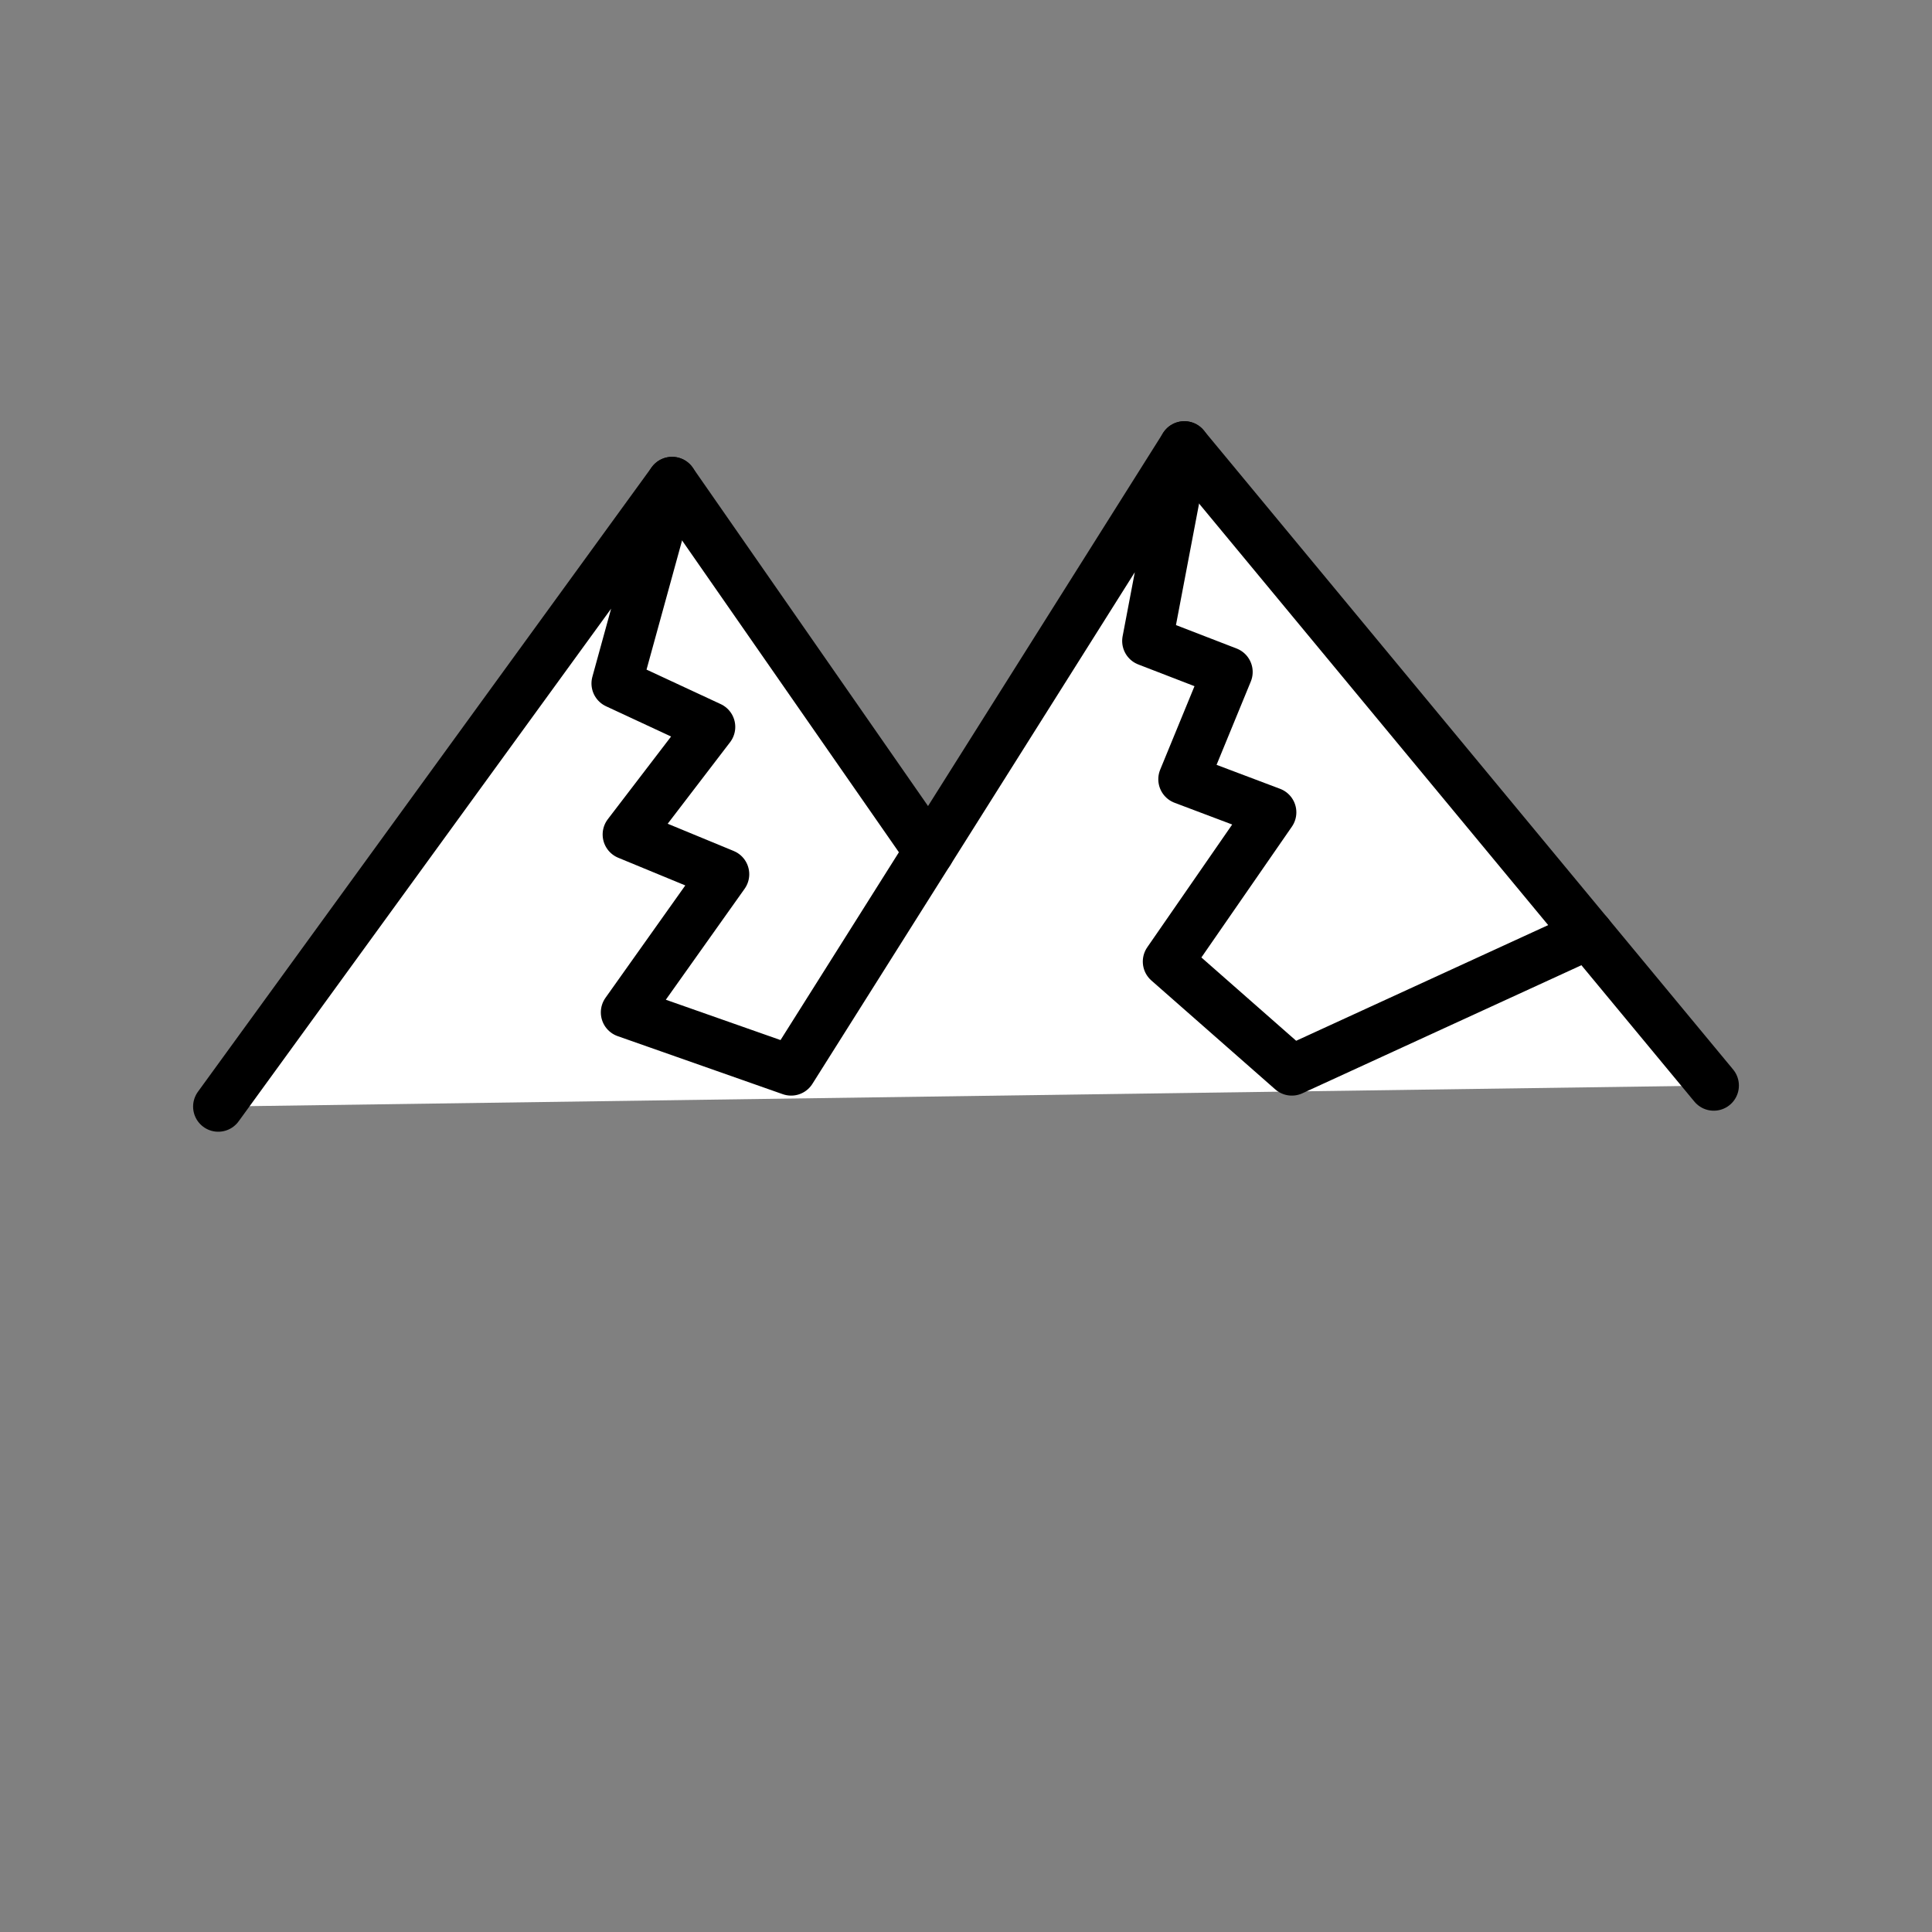 <svg xmlns="http://www.w3.org/2000/svg" viewBox="0 0 1920 1920">
    <rect x="0" y="0" width="1920" height="1920" fill="#808080" stroke="none"/>
    <style>
        .st0{fill:#fff}.st1{fill:none;stroke:#000;stroke-width:50;stroke-linecap:round;stroke-linejoin:round;stroke-miterlimit:10}
    </style>
    <path class="st0" d="M1219.9 667.8l-79.7-30.7 36.8-193.4 401.6 484.9-294.8 135.2-123.1-108.1 102.6-148.4-87.2-32.9 43.8-106.6zm-607.1 11.4l93 43.2L624 829.2l95.7 39.6-97.5 137.2 164.1 57.7 137-217.5L667.9 479l-55.1 200.2z" id="Layer_1"/>
    <path class="st0" d="M216.9 1099.7l451-620.7-55.1 200.2 92.9 43.2-81.8 106.9 95.7 39.5-97.5 137.3 164.1 57.7 137.1-217.5L1177 443.6 1140.2 637l79.7 30.8-43.8 106.6 87.2 32.9-102.6 148.3 123.1 108.2 294.8-135.3 124.5 150.3z" id="Layer_2"/>
    <g id="STROKES">
        <path class="st1" d="M667.9 479l255.4 367.3"/>
        <path class="st1" d="M216.9 1099.7l451-620.7-55.1 200.2 92.9 43.2-81.8 106.9 95.7 39.5-97.5 137.3 164.1 57.7 137.1-217.5L1177 443.6 1140.2 637l79.7 30.8-43.8 106.6 87.2 32.9-102.6 148.3 123.1 108.2 294.8-135.3"/>
        <path class="st1" d="M1177 443.6l401.6 484.9 124.5 150.3"/>
    </g>
</svg>
